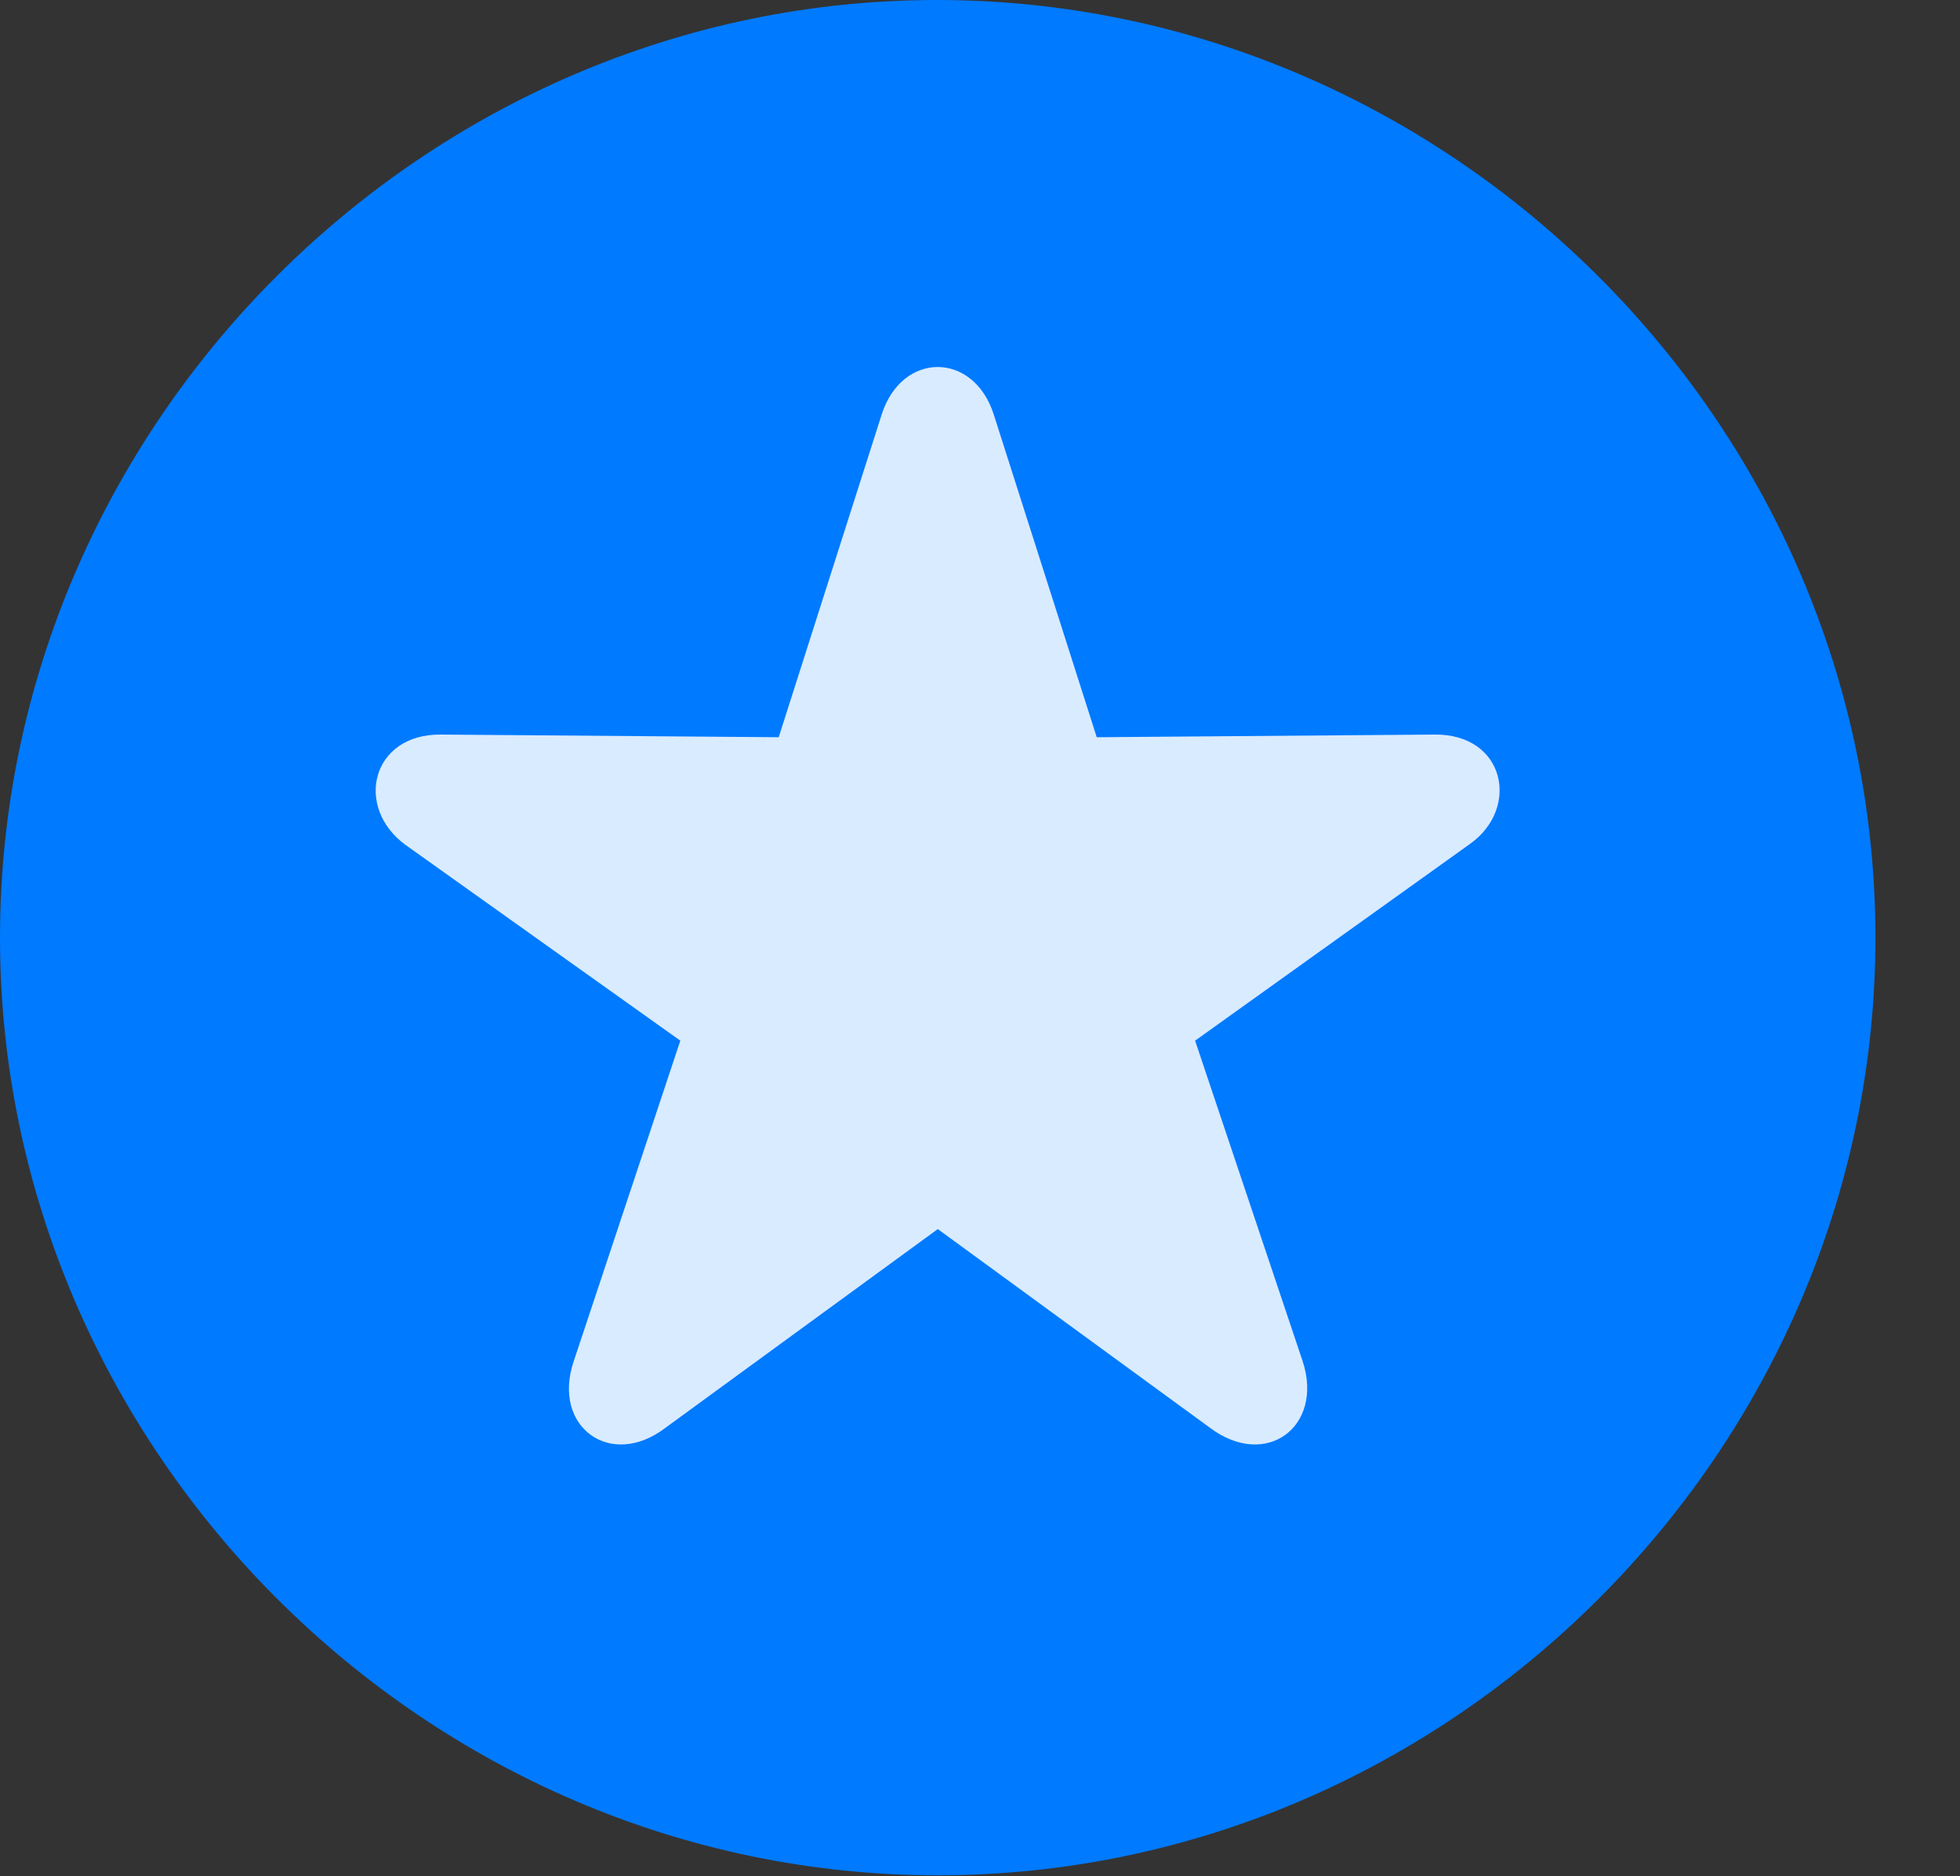 <?xml version="1.0" encoding="UTF-8"?>
<!--Generator: Apple Native CoreSVG 232.5-->
<!DOCTYPE svg
PUBLIC "-//W3C//DTD SVG 1.1//EN"
       "http://www.w3.org/Graphics/SVG/1.1/DTD/svg11.dtd">
<svg version="1.1" xmlns="http://www.w3.org/2000/svg" xmlns:xlink="http://www.w3.org/1999/xlink" width="12.492" height="11.959">
 <rect width="100%" height="100%" fill="#333333" stroke="none"/>
 <g>
  <rect height="11.959" opacity="0" width="12.492" x="0" y="0"/>
  <path d="M5.977 11.953C9.246 11.953 11.953 9.24 11.953 5.977C11.953 2.707 9.24 0 5.971 0C2.707 0 0 2.707 0 5.977C0 9.24 2.713 11.953 5.977 11.953Z" fill="#007aff"/>
  <path d="M4.242 9.1C3.891 9.369 3.516 9.094 3.656 8.678L4.336 6.633L2.584 5.385C2.256 5.145 2.367 4.676 2.812 4.682L4.963 4.699L5.619 2.643C5.748 2.238 6.205 2.238 6.334 2.643L6.99 4.699L9.141 4.682C9.592 4.676 9.691 5.15 9.369 5.379L7.617 6.633L8.303 8.678C8.438 9.094 8.068 9.369 7.711 9.1L5.977 7.834Z" fill="#ffffff" fill-opacity="0.85"/>
 </g>
</svg>
